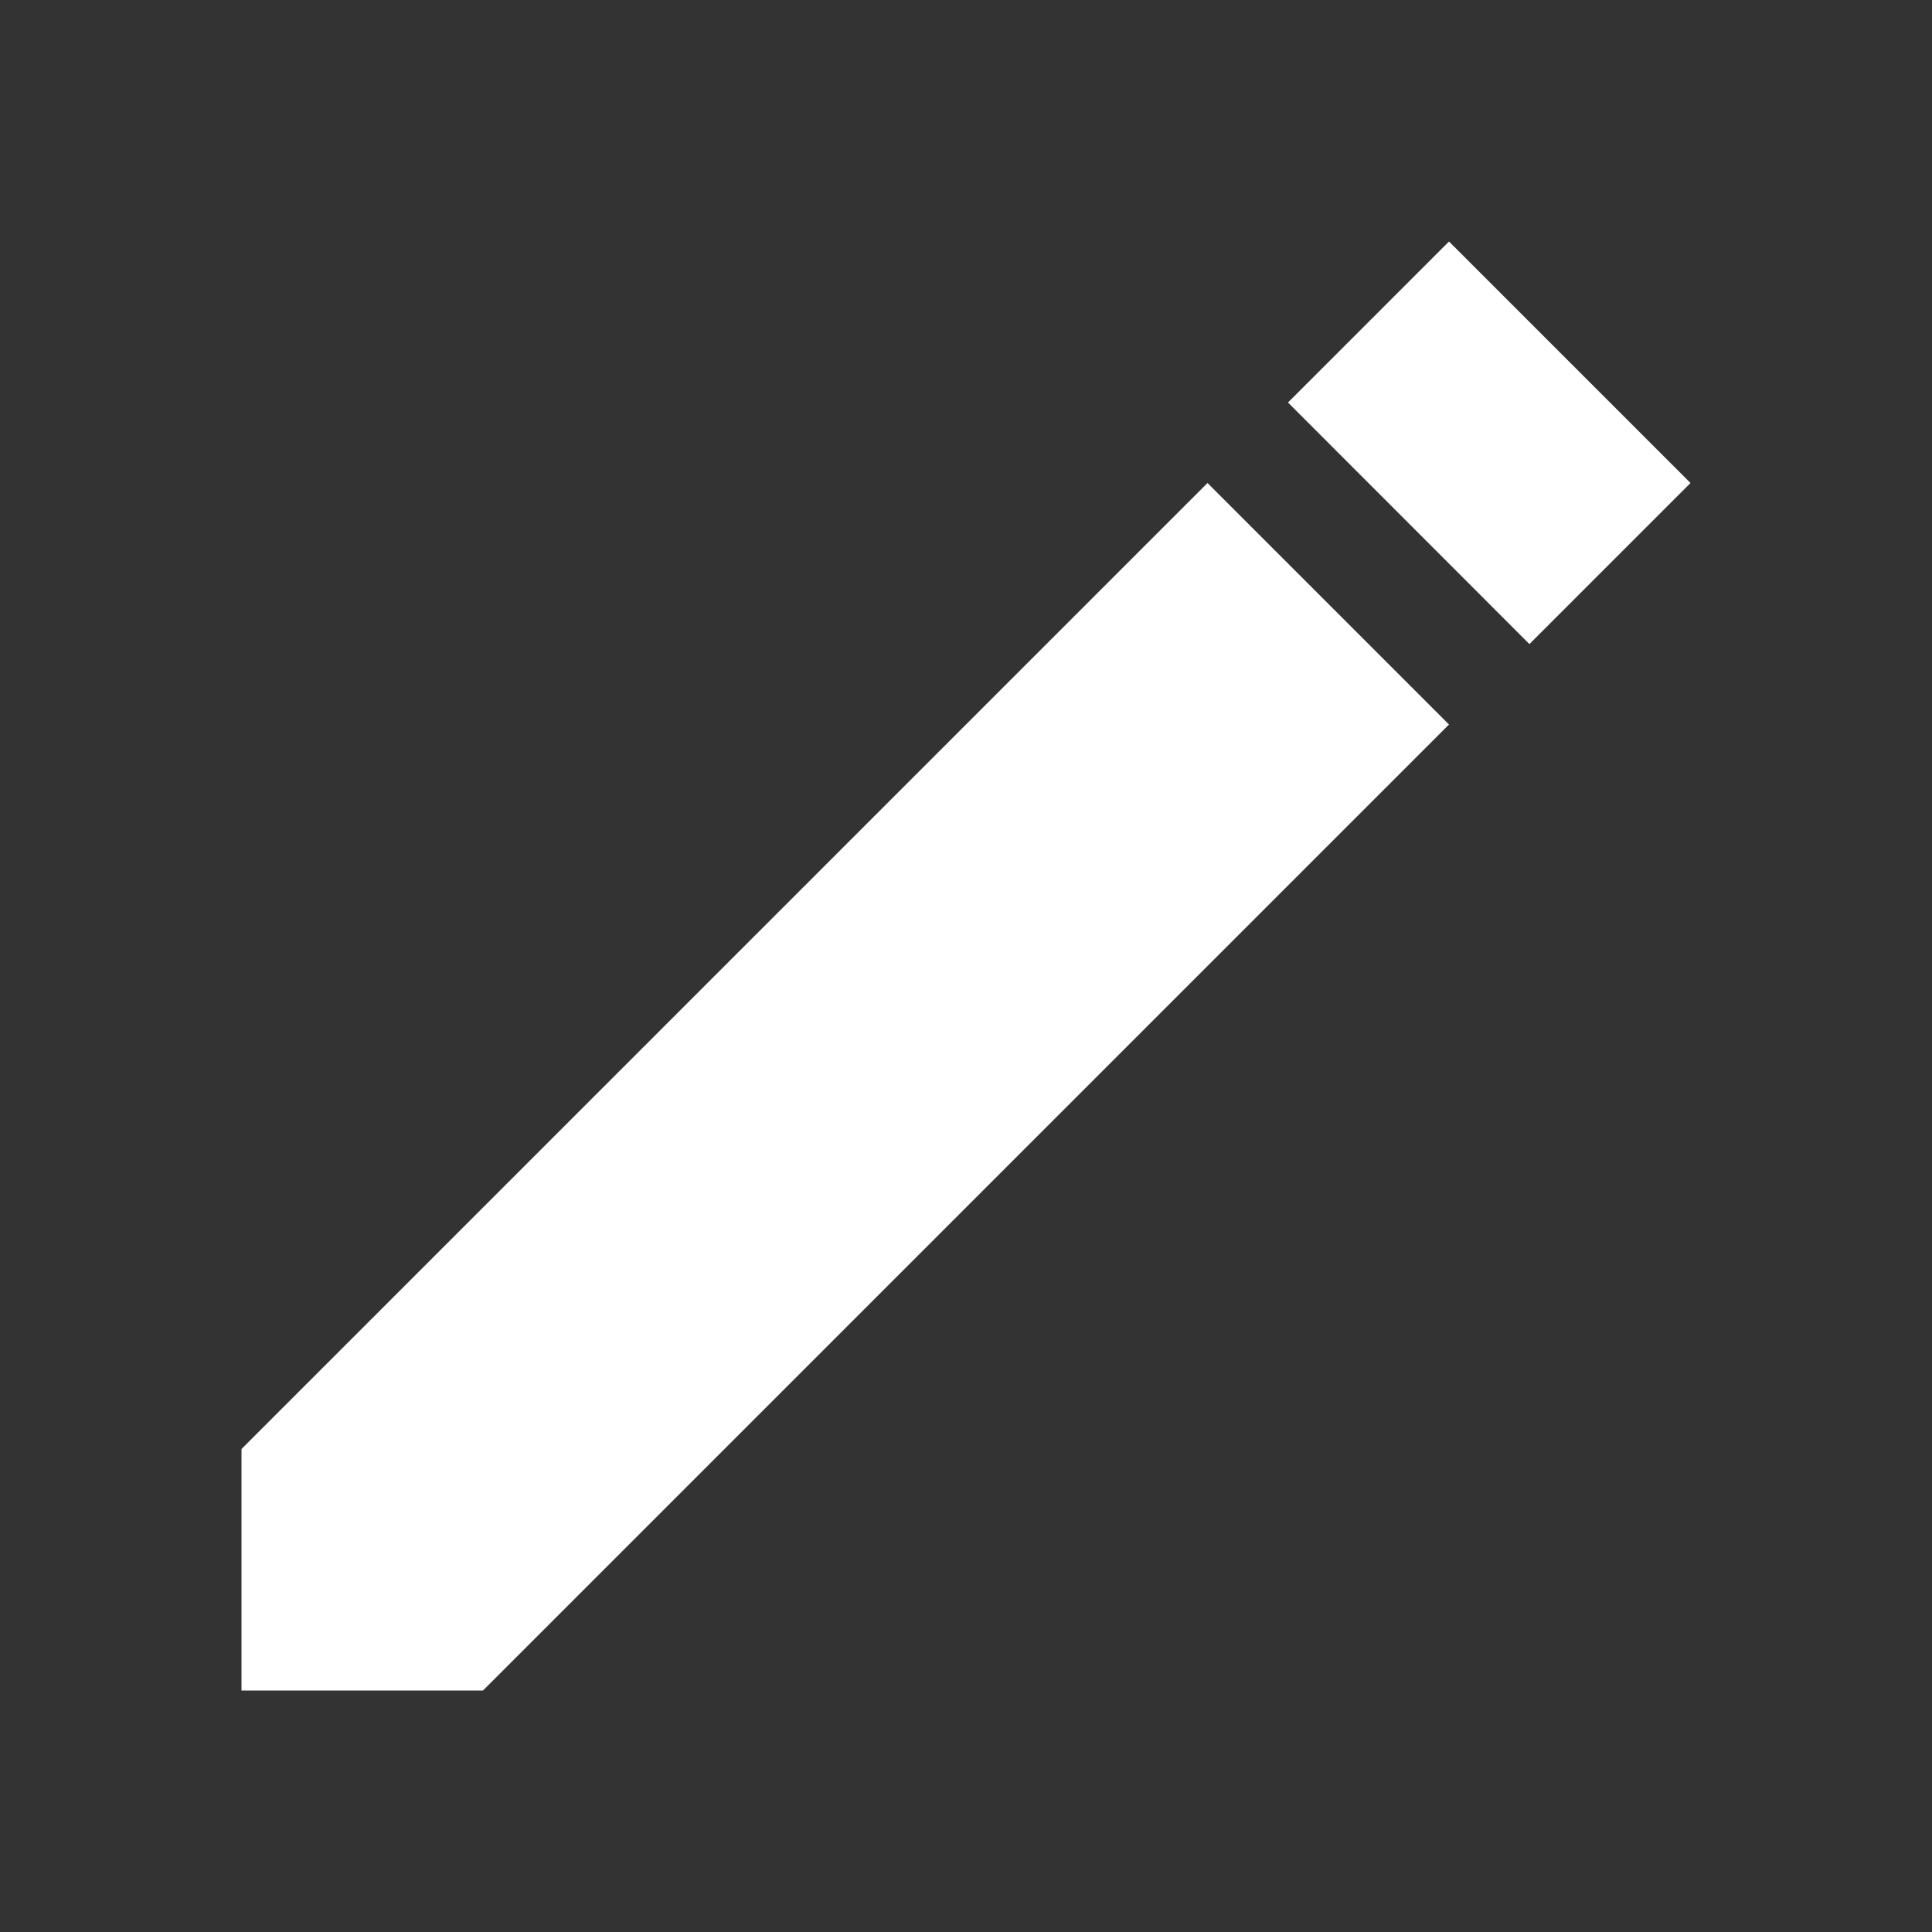 <svg width="83px" height="83px" viewBox="0 0 24.00 24.00" version="1.1"
  xmlns="http://www.w3.org/2000/svg"
  xmlns:xlink="http://www.w3.org/1999/xlink" fill="#ffffff" stroke="#ffffff">
  <rect x="0" y="0" width="24.00" height="24.00" fill="#333333" stroke="none"/>
  <g id="SVGRepo_bgCarrier" stroke-width="0"></g>
  <g id="SVGRepo_tracerCarrier" stroke-linecap="round" stroke-linejoin="round"></g>
  <g id="SVGRepo_iconCarrier">
    <title>pencil</title>
    <desc>Created with sketchtool.</desc>
    <g id="web-app" stroke="none" stroke-width="1" fill="none" fill-rule="evenodd">
      <g id="pencil" fill="#ffffff">
        <path d="M3,18 L15,6 L18,9 L6,21 L3,21 L3,18 Z M16,5 L18,3 L21,6 L18.999,8.001 L16,5 Z" id="Shape"></path>
      </g>
    </g>
  </g>
</svg>